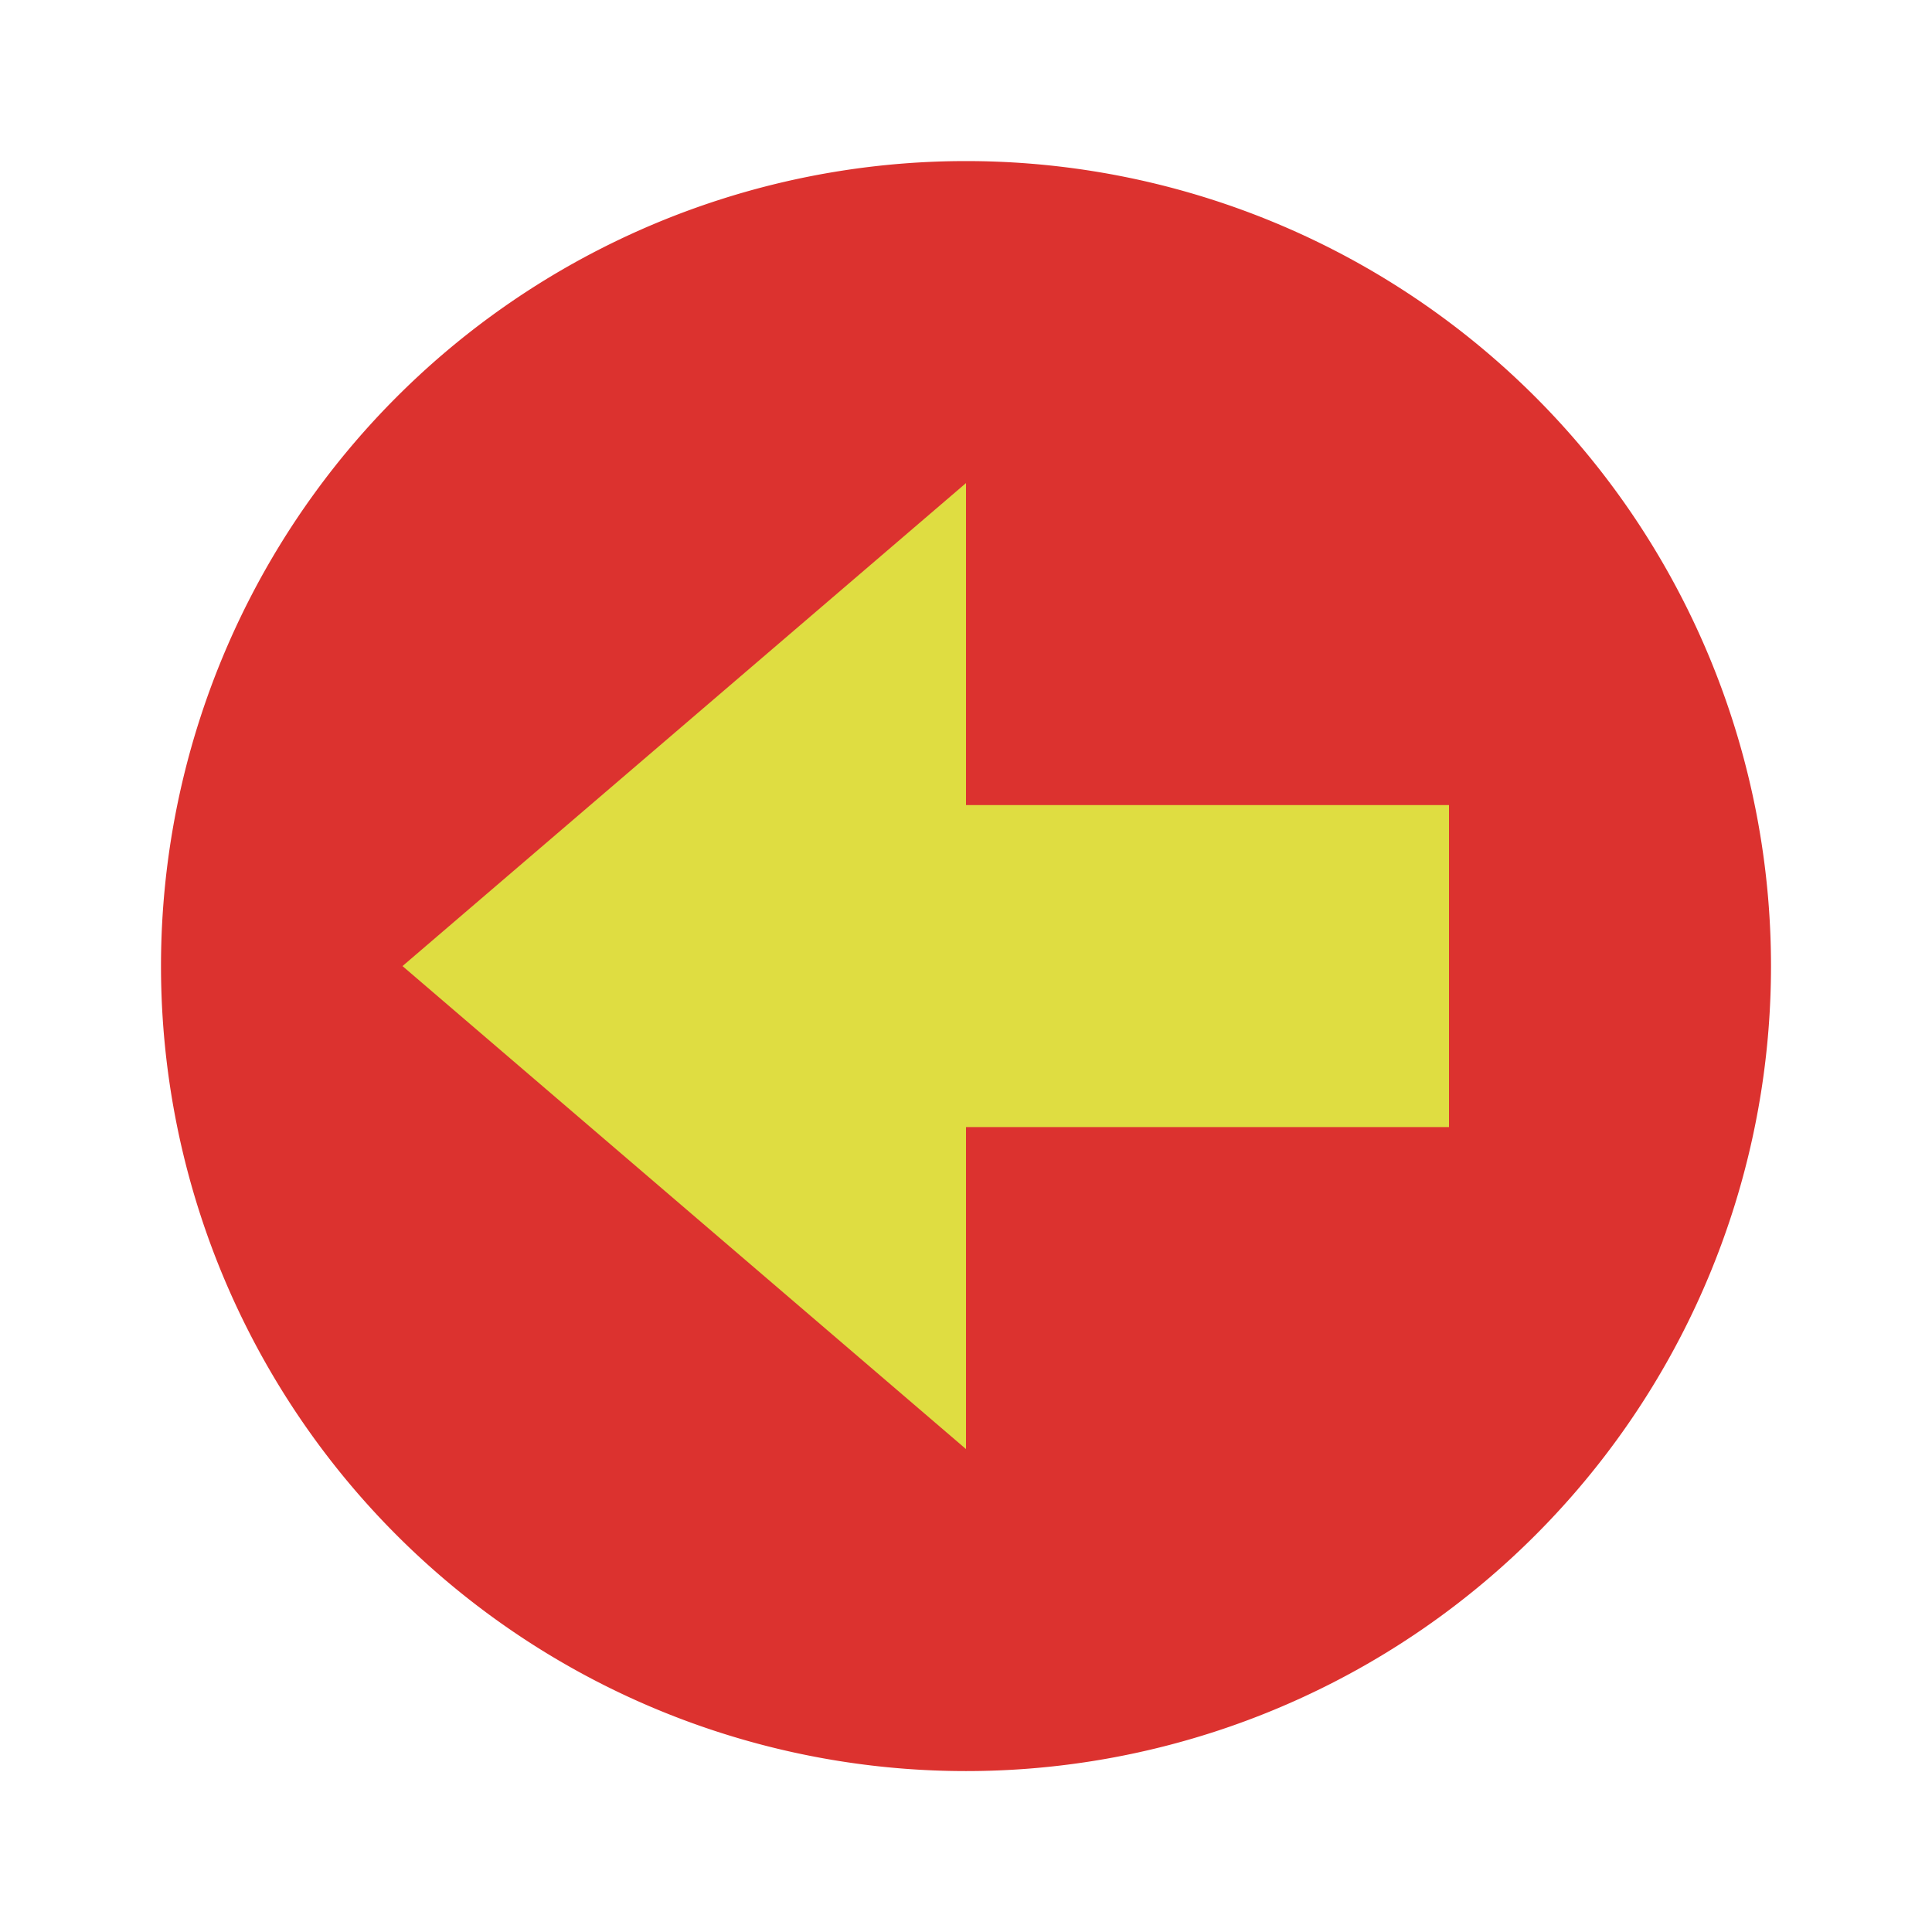 <svg viewBox="0 0 48 48" xmlns="http://www.w3.org/2000/svg">
  <path d="m44 24.002a20 20 0 0 1 -40 0 20 20 0 1 1  40 0z" fill="#dc322f" fill-rule="evenodd"/>
  <path d="m24 12.002l-14 12 14 12z" fill="#dfdd41"/>
  <path d="m-36 20.002h16v8h-16z" fill="#dfdd41" transform="scale(-1 1)"/>
</svg>
